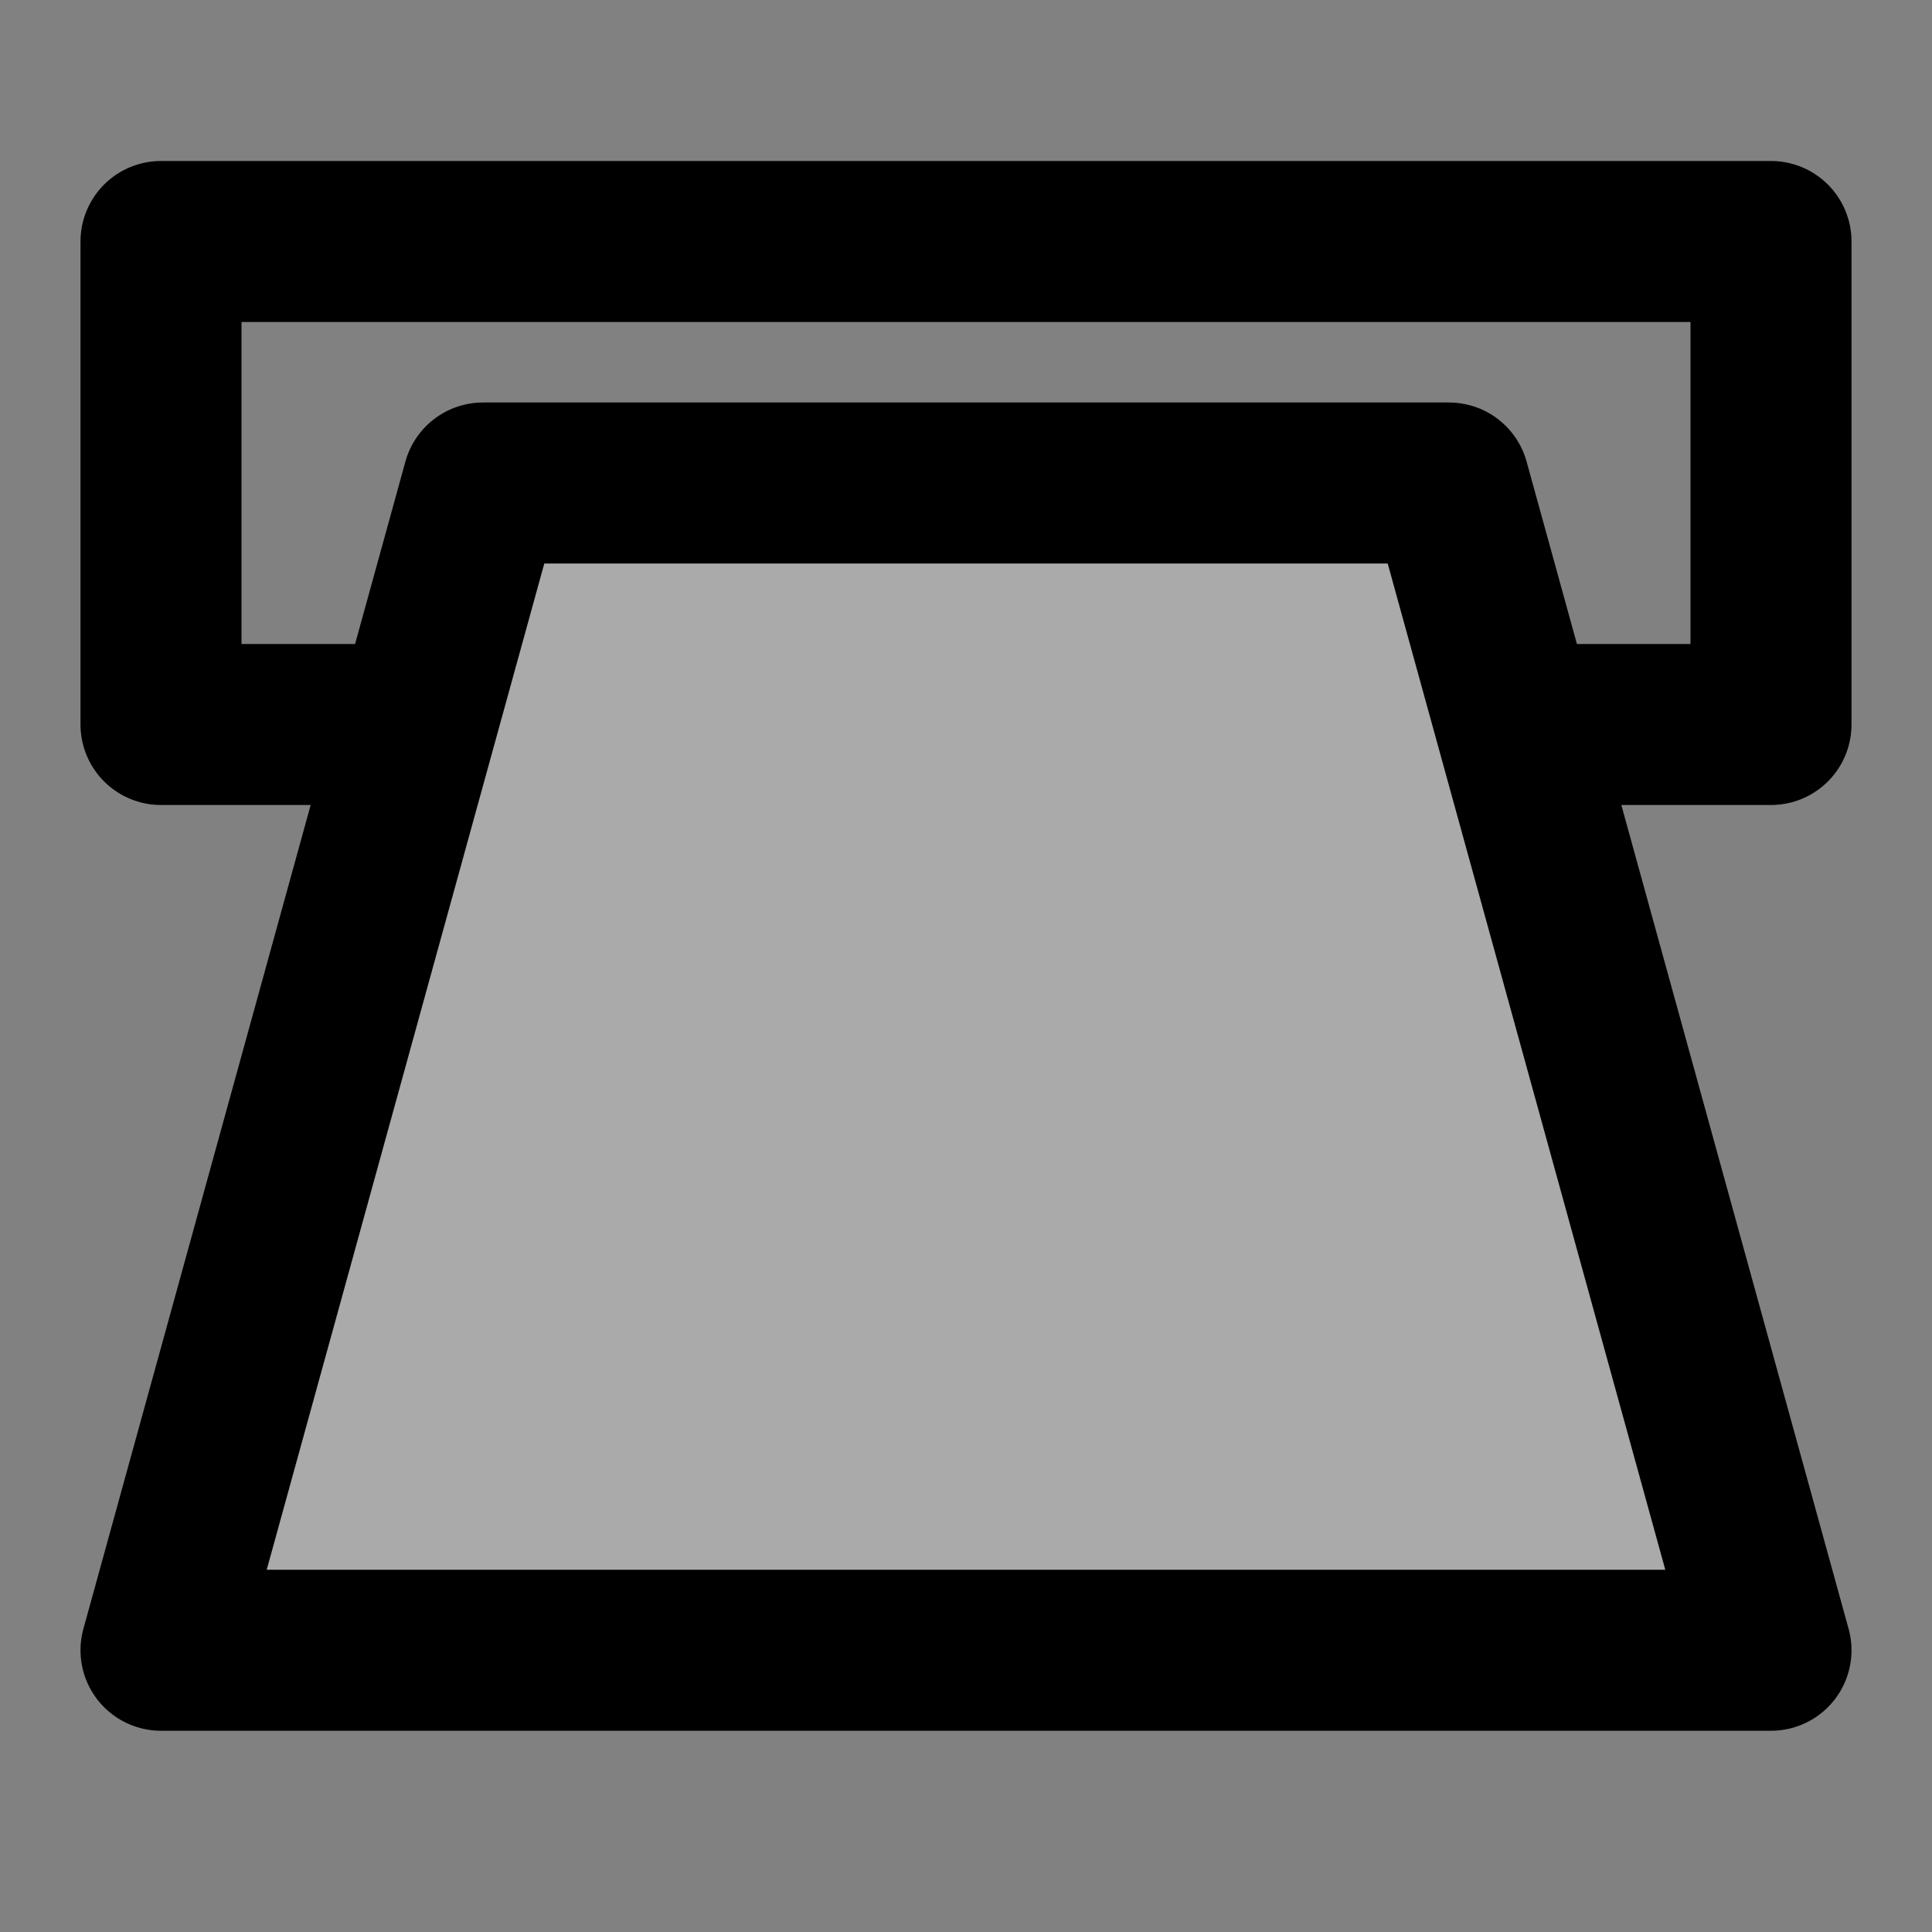 <svg width="48" height="48" viewBox="0 0 48 48" fill="none" xmlns="http://www.w3.org/2000/svg">
<rect x="0" y="0" width="48" height="48" fill="#808080" stroke="none"/>
<rect width="48" height="48" fill="white" fill-opacity="0.01"/>
<path d="M10 18H4L4 6H44V18H38" stroke="black" stroke-width="4" stroke-linecap="round" stroke-linejoin="round"/>
<path d="M12 12L4 41H44L36 12H12Z" fill="#aaa" stroke="black" stroke-width="4" stroke-linejoin="round"/>
</svg>
